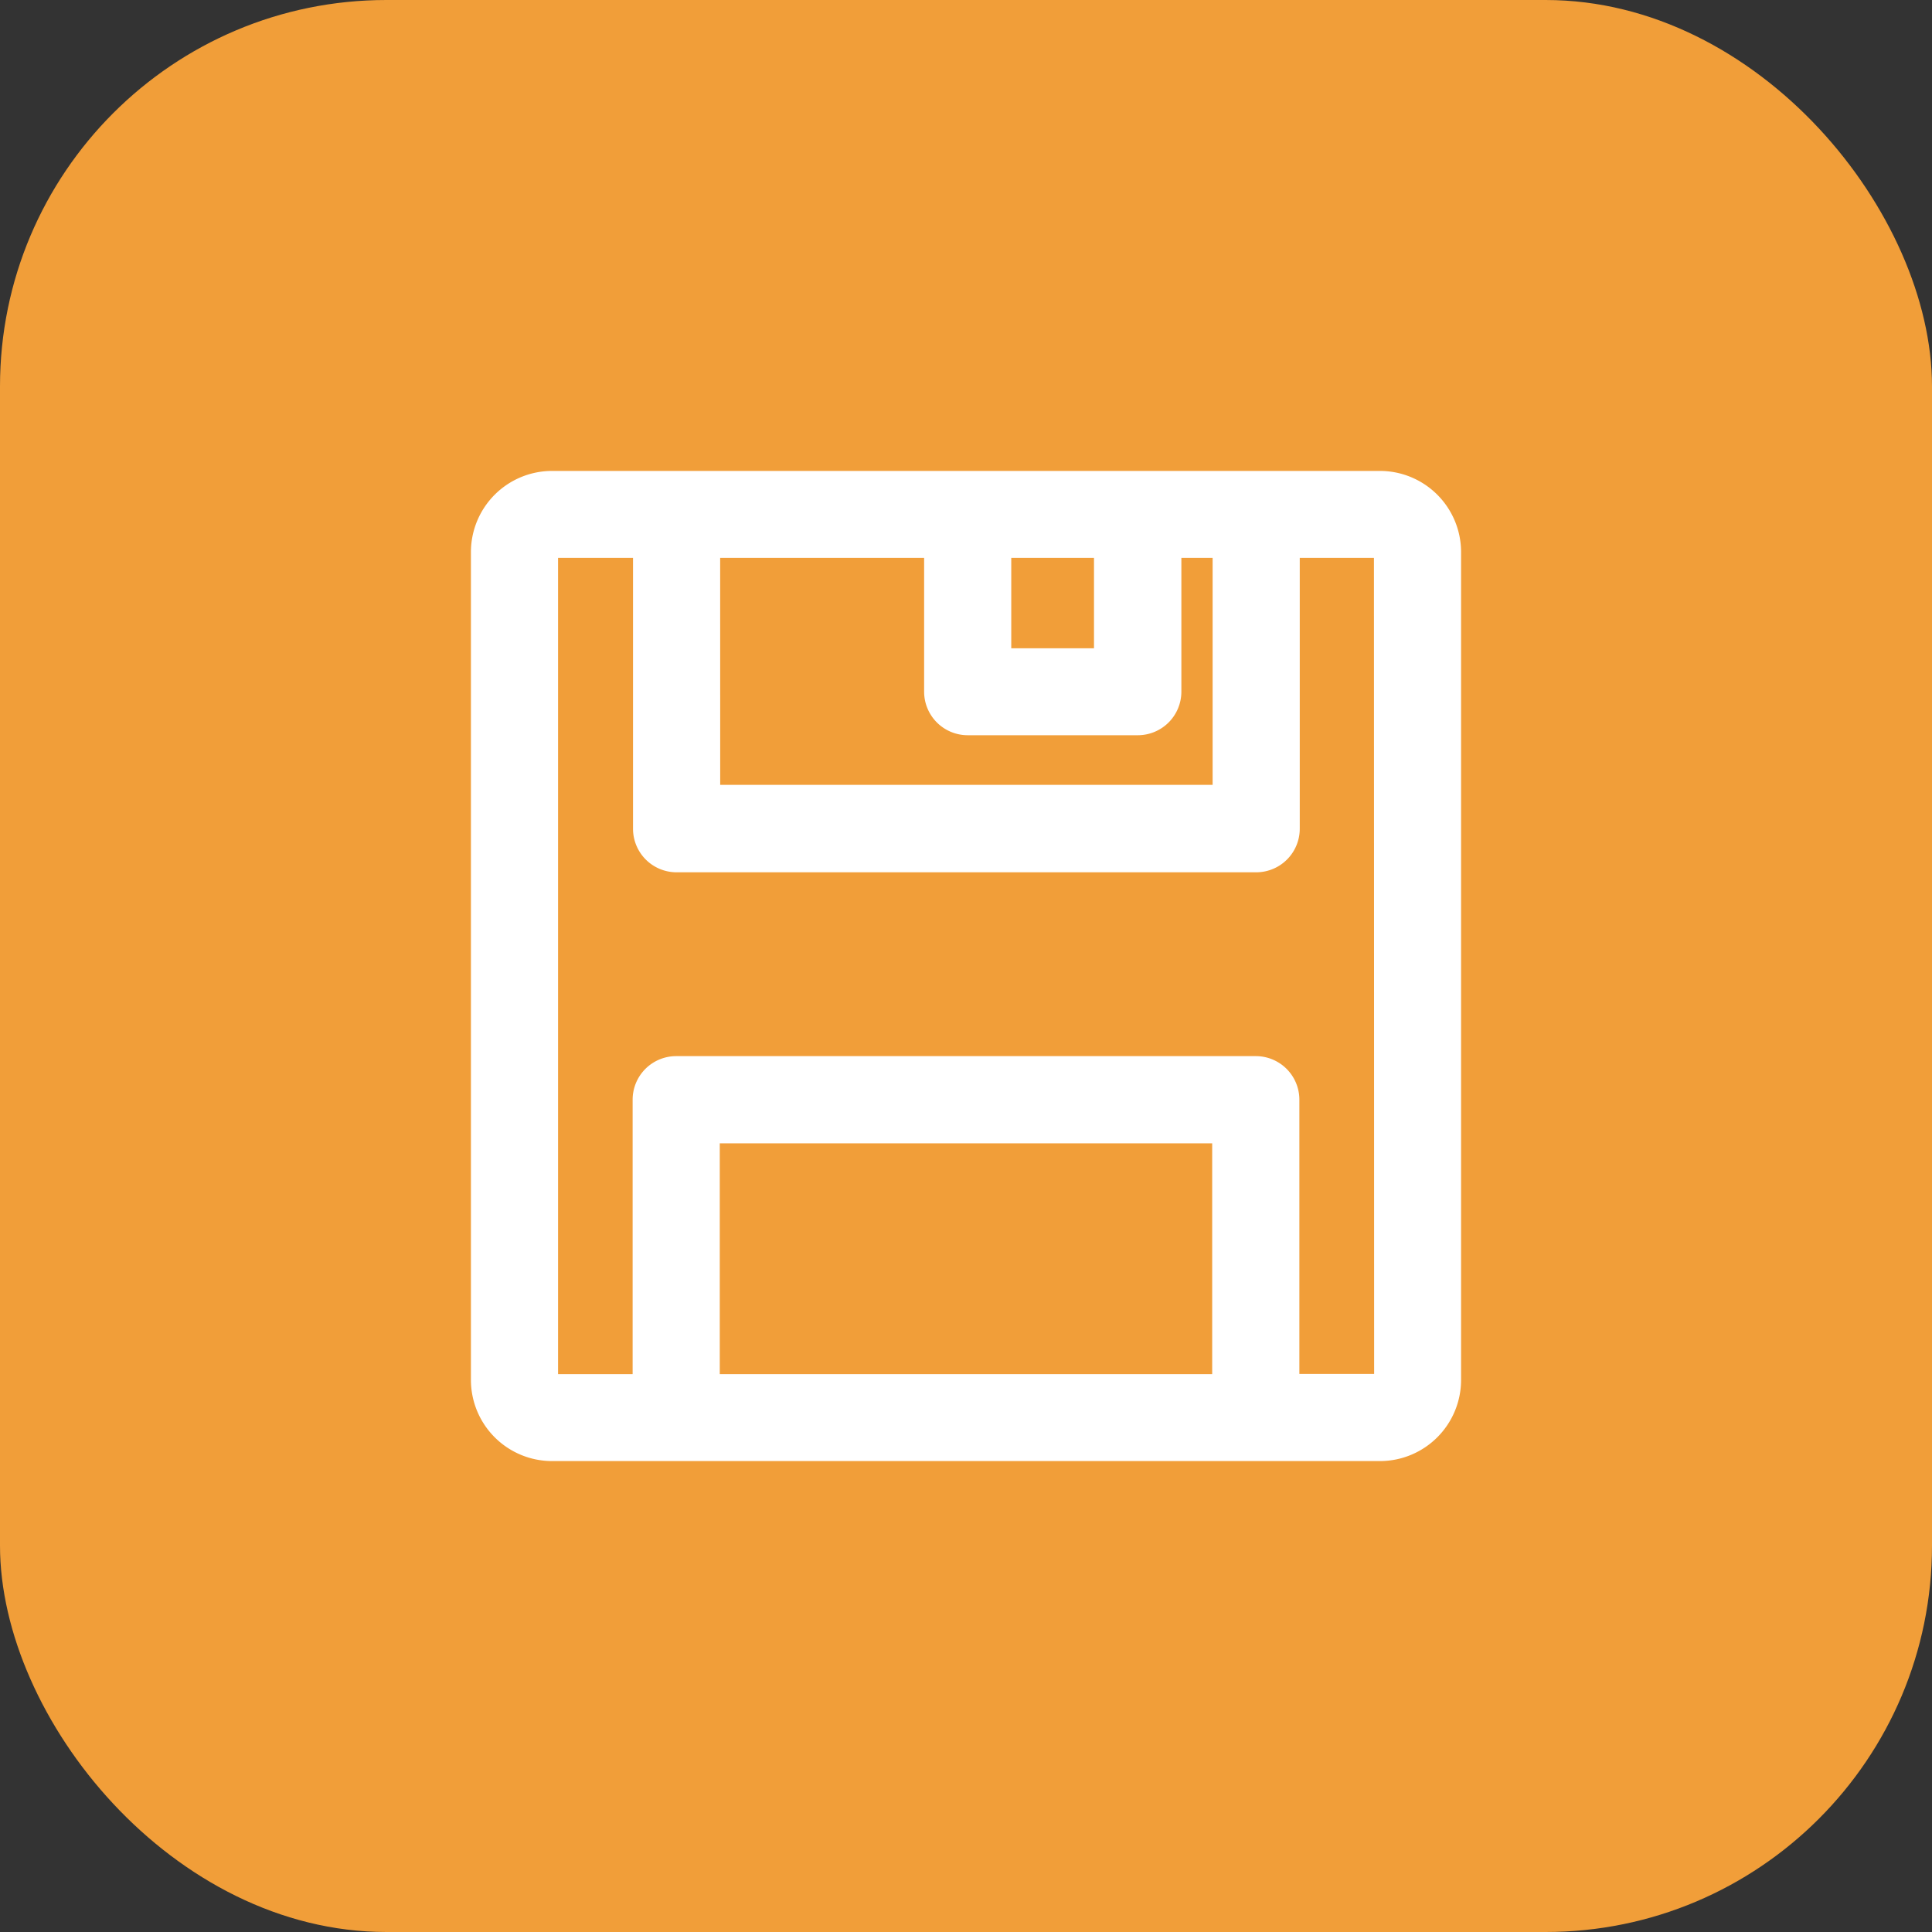 <svg xmlns="http://www.w3.org/2000/svg" width="40" height="40" viewBox="0 0 40 40">
  <rect x="0" y="0" width="40" height="40" fill="#333333" stroke="none"/>
  <g id="Save_Profile_Active" data-name="Save Profile Active" transform="translate(-1695 -1262)">
    <rect id="Rectangle_10281" data-name="Rectangle 10281" width="40" height="40" rx="8" transform="translate(1695 1262)" fill="#f19e39"/>
    <path id="Path_21461" data-name="Path 21461" d="M18.571,0H1.429A1.431,1.431,0,0,0,0,1.429V18.571A1.431,1.431,0,0,0,1.429,20H18.571A1.431,1.431,0,0,0,20,18.571V1.429A1.431,1.431,0,0,0,18.571,0ZM10.687,1.3H12.9V3.672H10.687V1.3Zm-6.027,0H9.383v3.02a.652.652,0,0,0,.652.652h3.522a.652.652,0,0,0,.652-.652V1.3h1.147v5.2H4.661ZM4.652,18.7V13.421H15.347V18.7ZM18.7,18.571h0a.125.125,0,0,1-.125.125H16.652V12.768A.652.652,0,0,0,16,12.116H4a.652.652,0,0,0-.652.652V18.7H1.429a.125.125,0,0,1-.125-.125V1.429A.125.125,0,0,1,1.429,1.3H3.356V7.158a.652.652,0,0,0,.652.652h12a.652.652,0,0,0,.652-.652V1.3h1.911a.125.125,0,0,1,.125.125Z" transform="translate(1705 1272)" fill="#fff" stroke="#fff" stroke-width="0.5"/>
  </g>
</svg>
